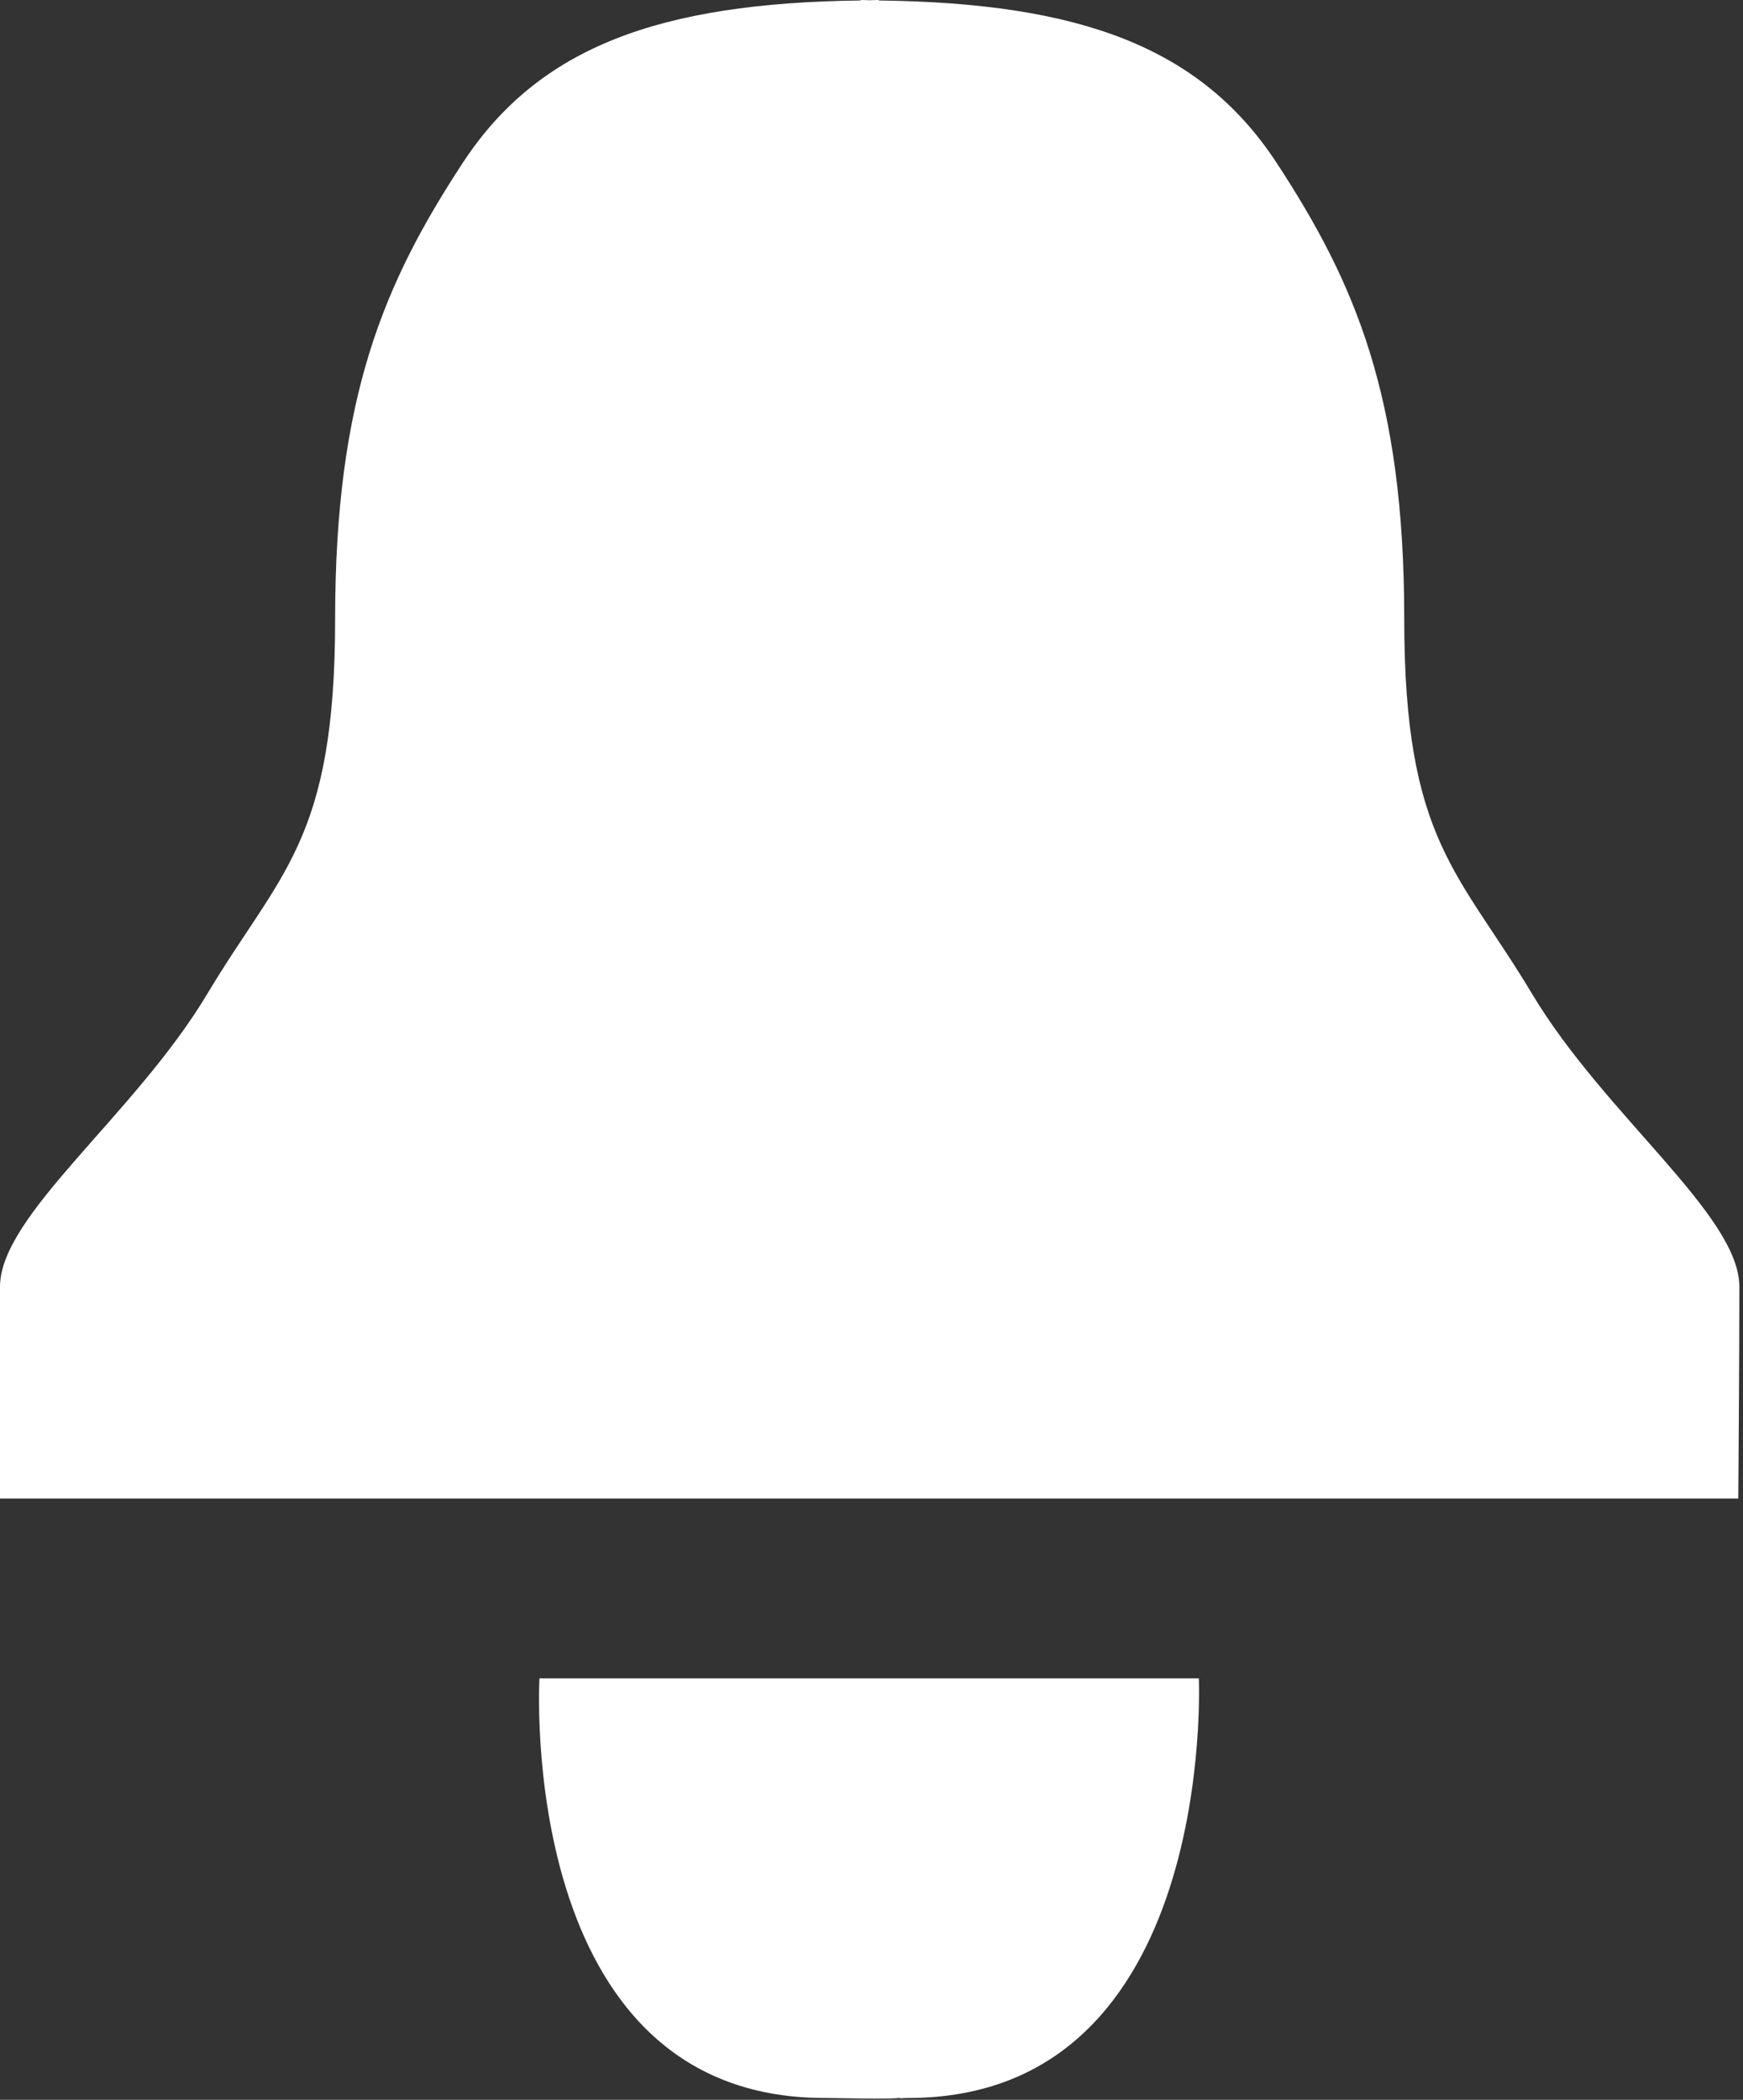 <!-- Generated by IcoMoon.io -->
<svg version="1.1" xmlns="http://www.w3.org/2000/svg" width="425" height="512" viewBox="0 0 425 512">
<rect x="0" y="0" width="425" height="512" fill="#333333" stroke="none"/>
<g id="icomoon-ignore">
</g>
<path fill="#fff" d="M219.234 365.39h-219.234c0 0 0-34.113 0-51.637s32.797-41.757 50.584-71.485c17.787-29.728 31.131-37.197 31.131-91.347s11.956-81.95 31.117-111.21c18.591-28.369 48.173-38.965 96.755-39.593 0.175 0 0.336-0.117 0.526-0.117 0.673 0 1.272 0.044 1.944 0.059 0.673-0.014 1.257-0.059 1.944-0.059 0.19 0 0.336 0.117 0.526 0.117 48.583 0.628 78.165 11.225 96.756 39.593 19.161 29.261 31.116 57.059 31.116 111.21s13.344 61.619 31.132 91.347c17.787 29.728 50.584 53.961 50.584 71.485s-0.263 51.637-0.263 51.637h-204.619z"></path>
<path fill="#fff" d="M221.5 511.547c-3.8 0 0.921 0.365-2.266 0-3.186 0.365-14.411 0-18.196 0-75.402 0-69.498-102.31-69.498-102.31h160.772c0 0 4.589 102.31-70.813 102.31z"></path>
</svg>
